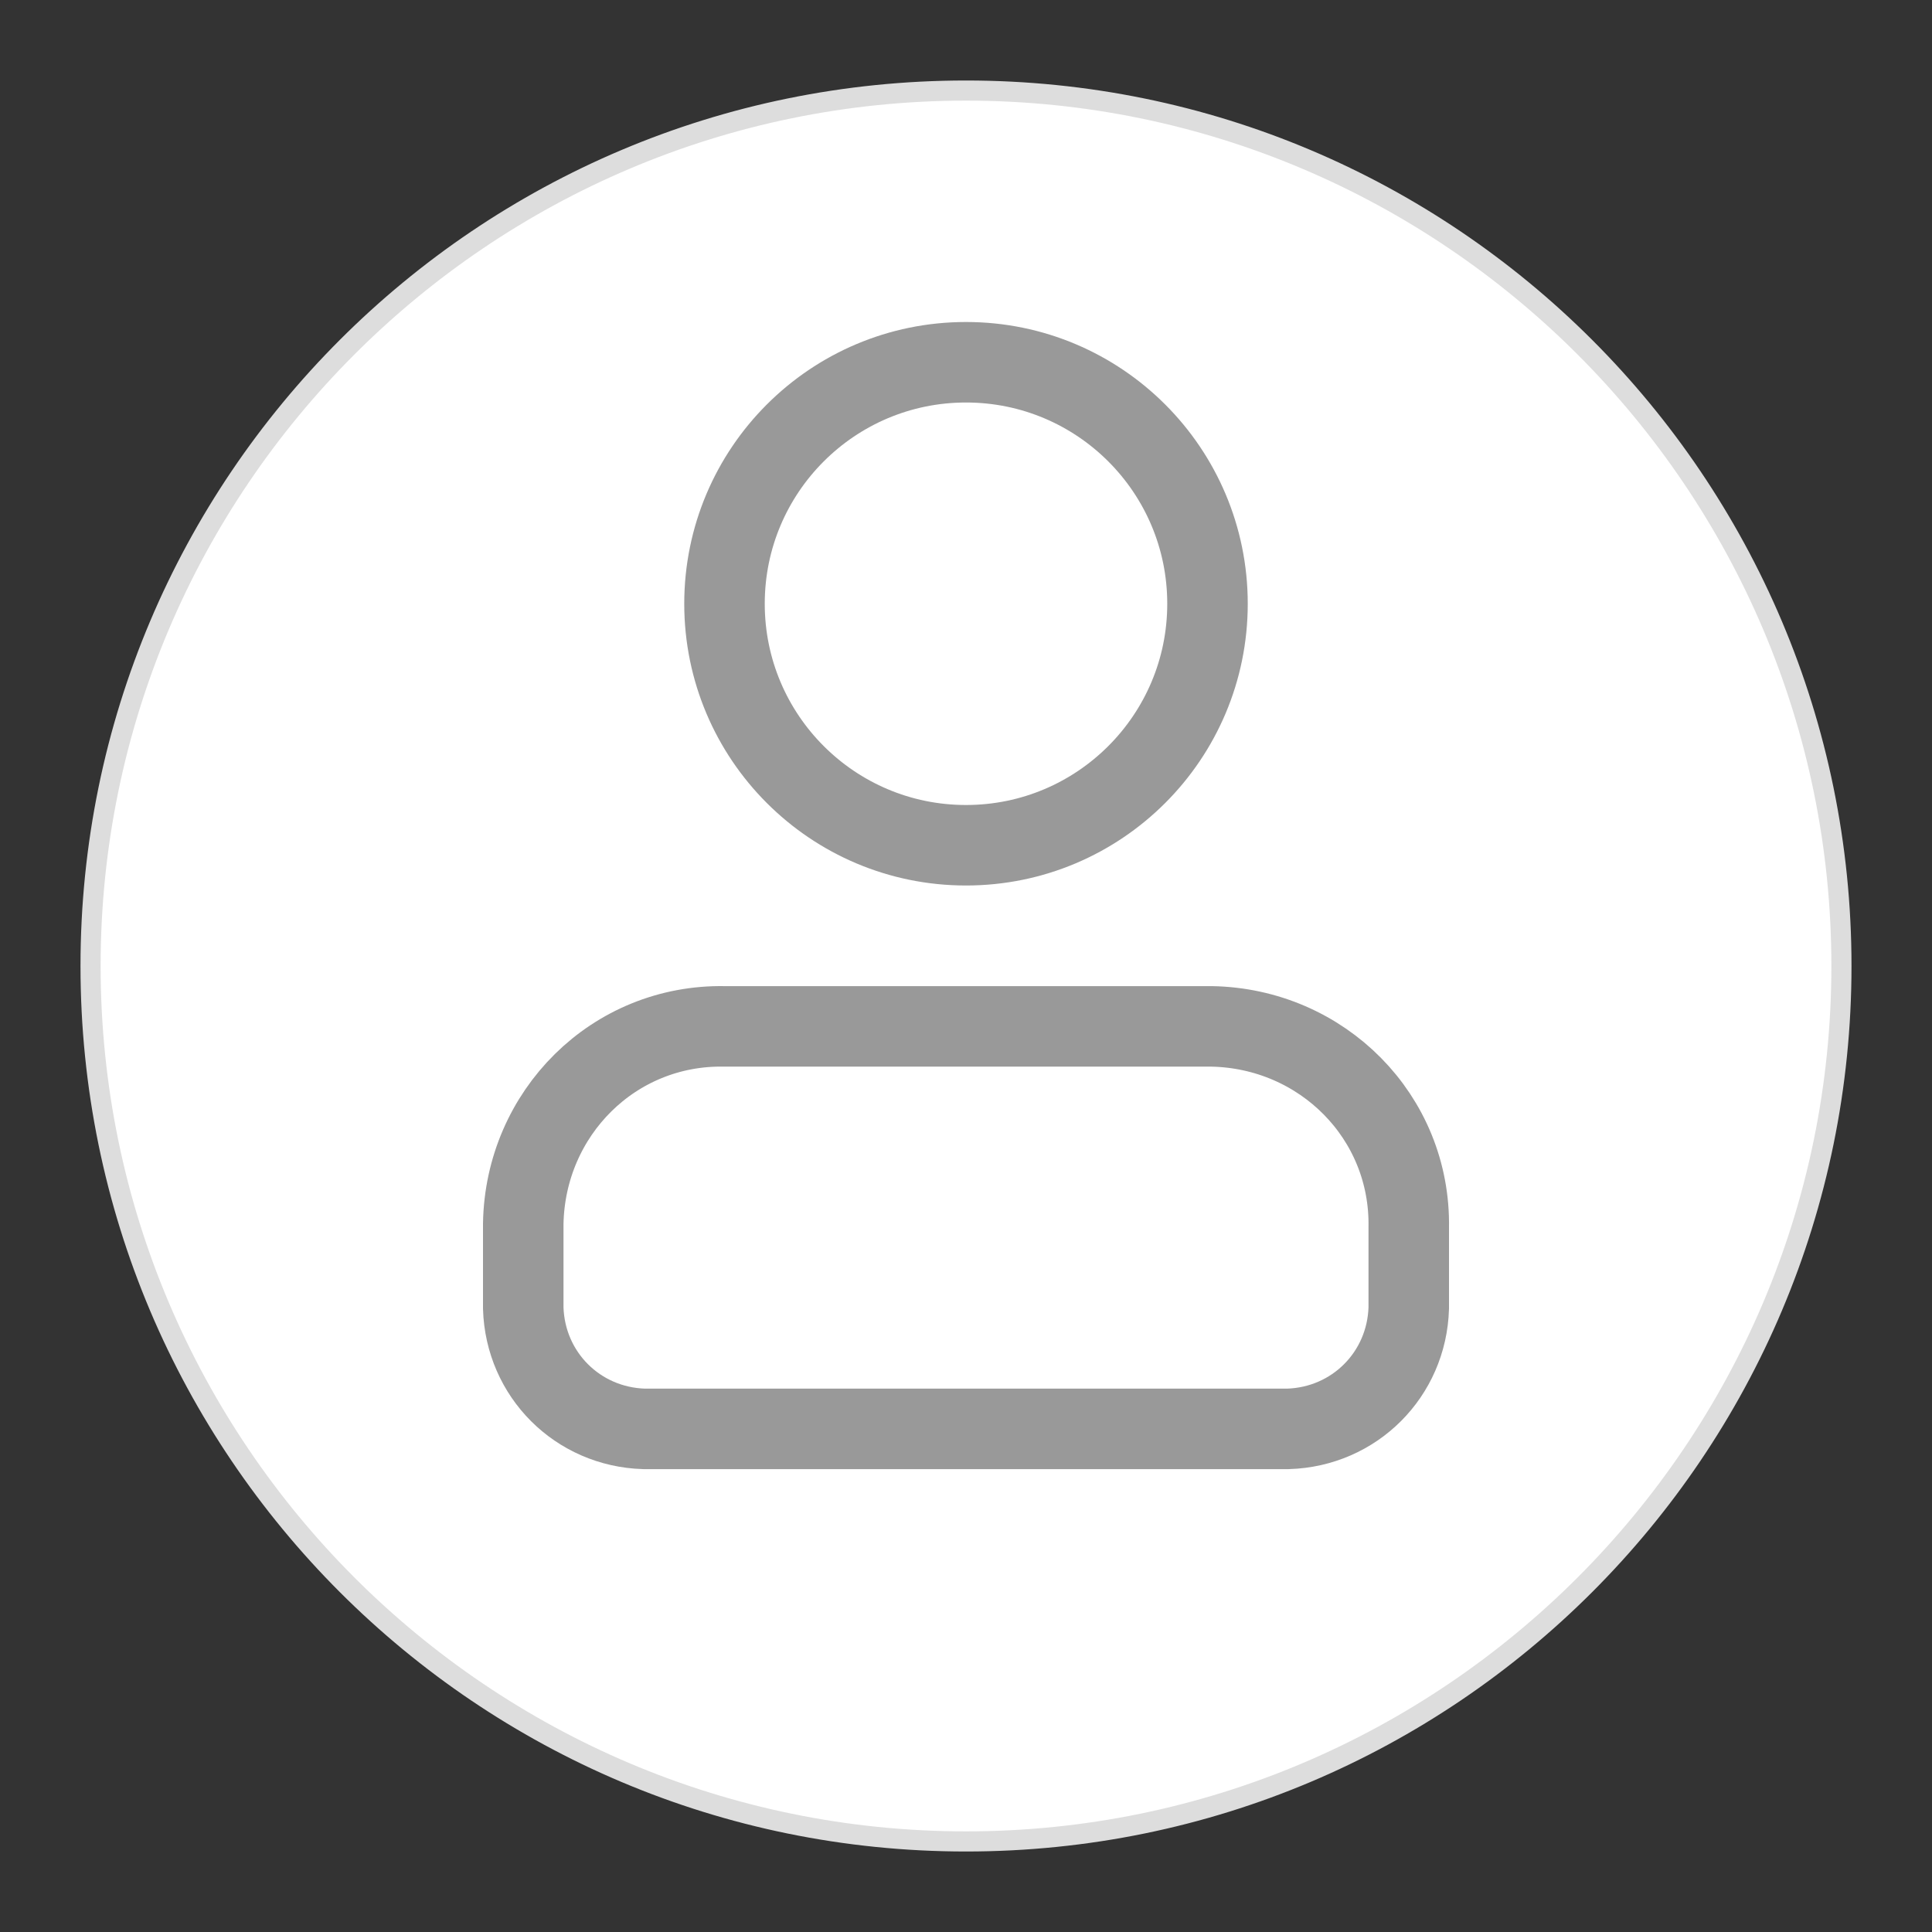 <?xml version="1.0" encoding="utf-8"?>
<!-- Generator: Adobe Illustrator 24.0.0, SVG Export Plug-In . SVG Version: 6.00 Build 0)  -->
<svg version="1.1" id="图层_14" xmlns="http://www.w3.org/2000/svg" xmlns:xlink="http://www.w3.org/1999/xlink" x="0px" y="0px"
	 viewBox="0 0 96 96" enable-background="new 0 0 96 96" xml:space="preserve">
<rect x="0" y="0" width="96" height="96" fill="#333333" stroke="none"/>
<title>96</title>
<g id="_96">
	<circle fill="#FFFFFF" cx="48" cy="48" r="43.5"/>
	<path fill="#DDDDDD" d="M48,5c23.7,0,43,19.3,43,43S71.7,91,48,91S5,71.7,5,48S24.3,5,48,5 M48,4C23.7,4,4,23.7,4,48s19.7,44,44,44
		s44-19.7,44-44S72.3,4,48,4z"/>
	<circle fill="none" stroke="#999999" stroke-width="4" stroke-miterlimit="10" cx="48" cy="30" r="12"/>
	<path fill="none" stroke="#999999" stroke-width="4" stroke-miterlimit="10" d="M60,51H36c-5.5-0.1-9.9,4.3-10,9.8
		c0,0.1,0,0.1,0,0.2v4c0.1,3.3,2.7,5.9,6,6h32c3.3-0.1,5.9-2.7,6-6v-4c0.1-5.5-4.3-9.9-9.8-10C60.1,51,60.1,51,60,51z"/>
</g>
</svg>
